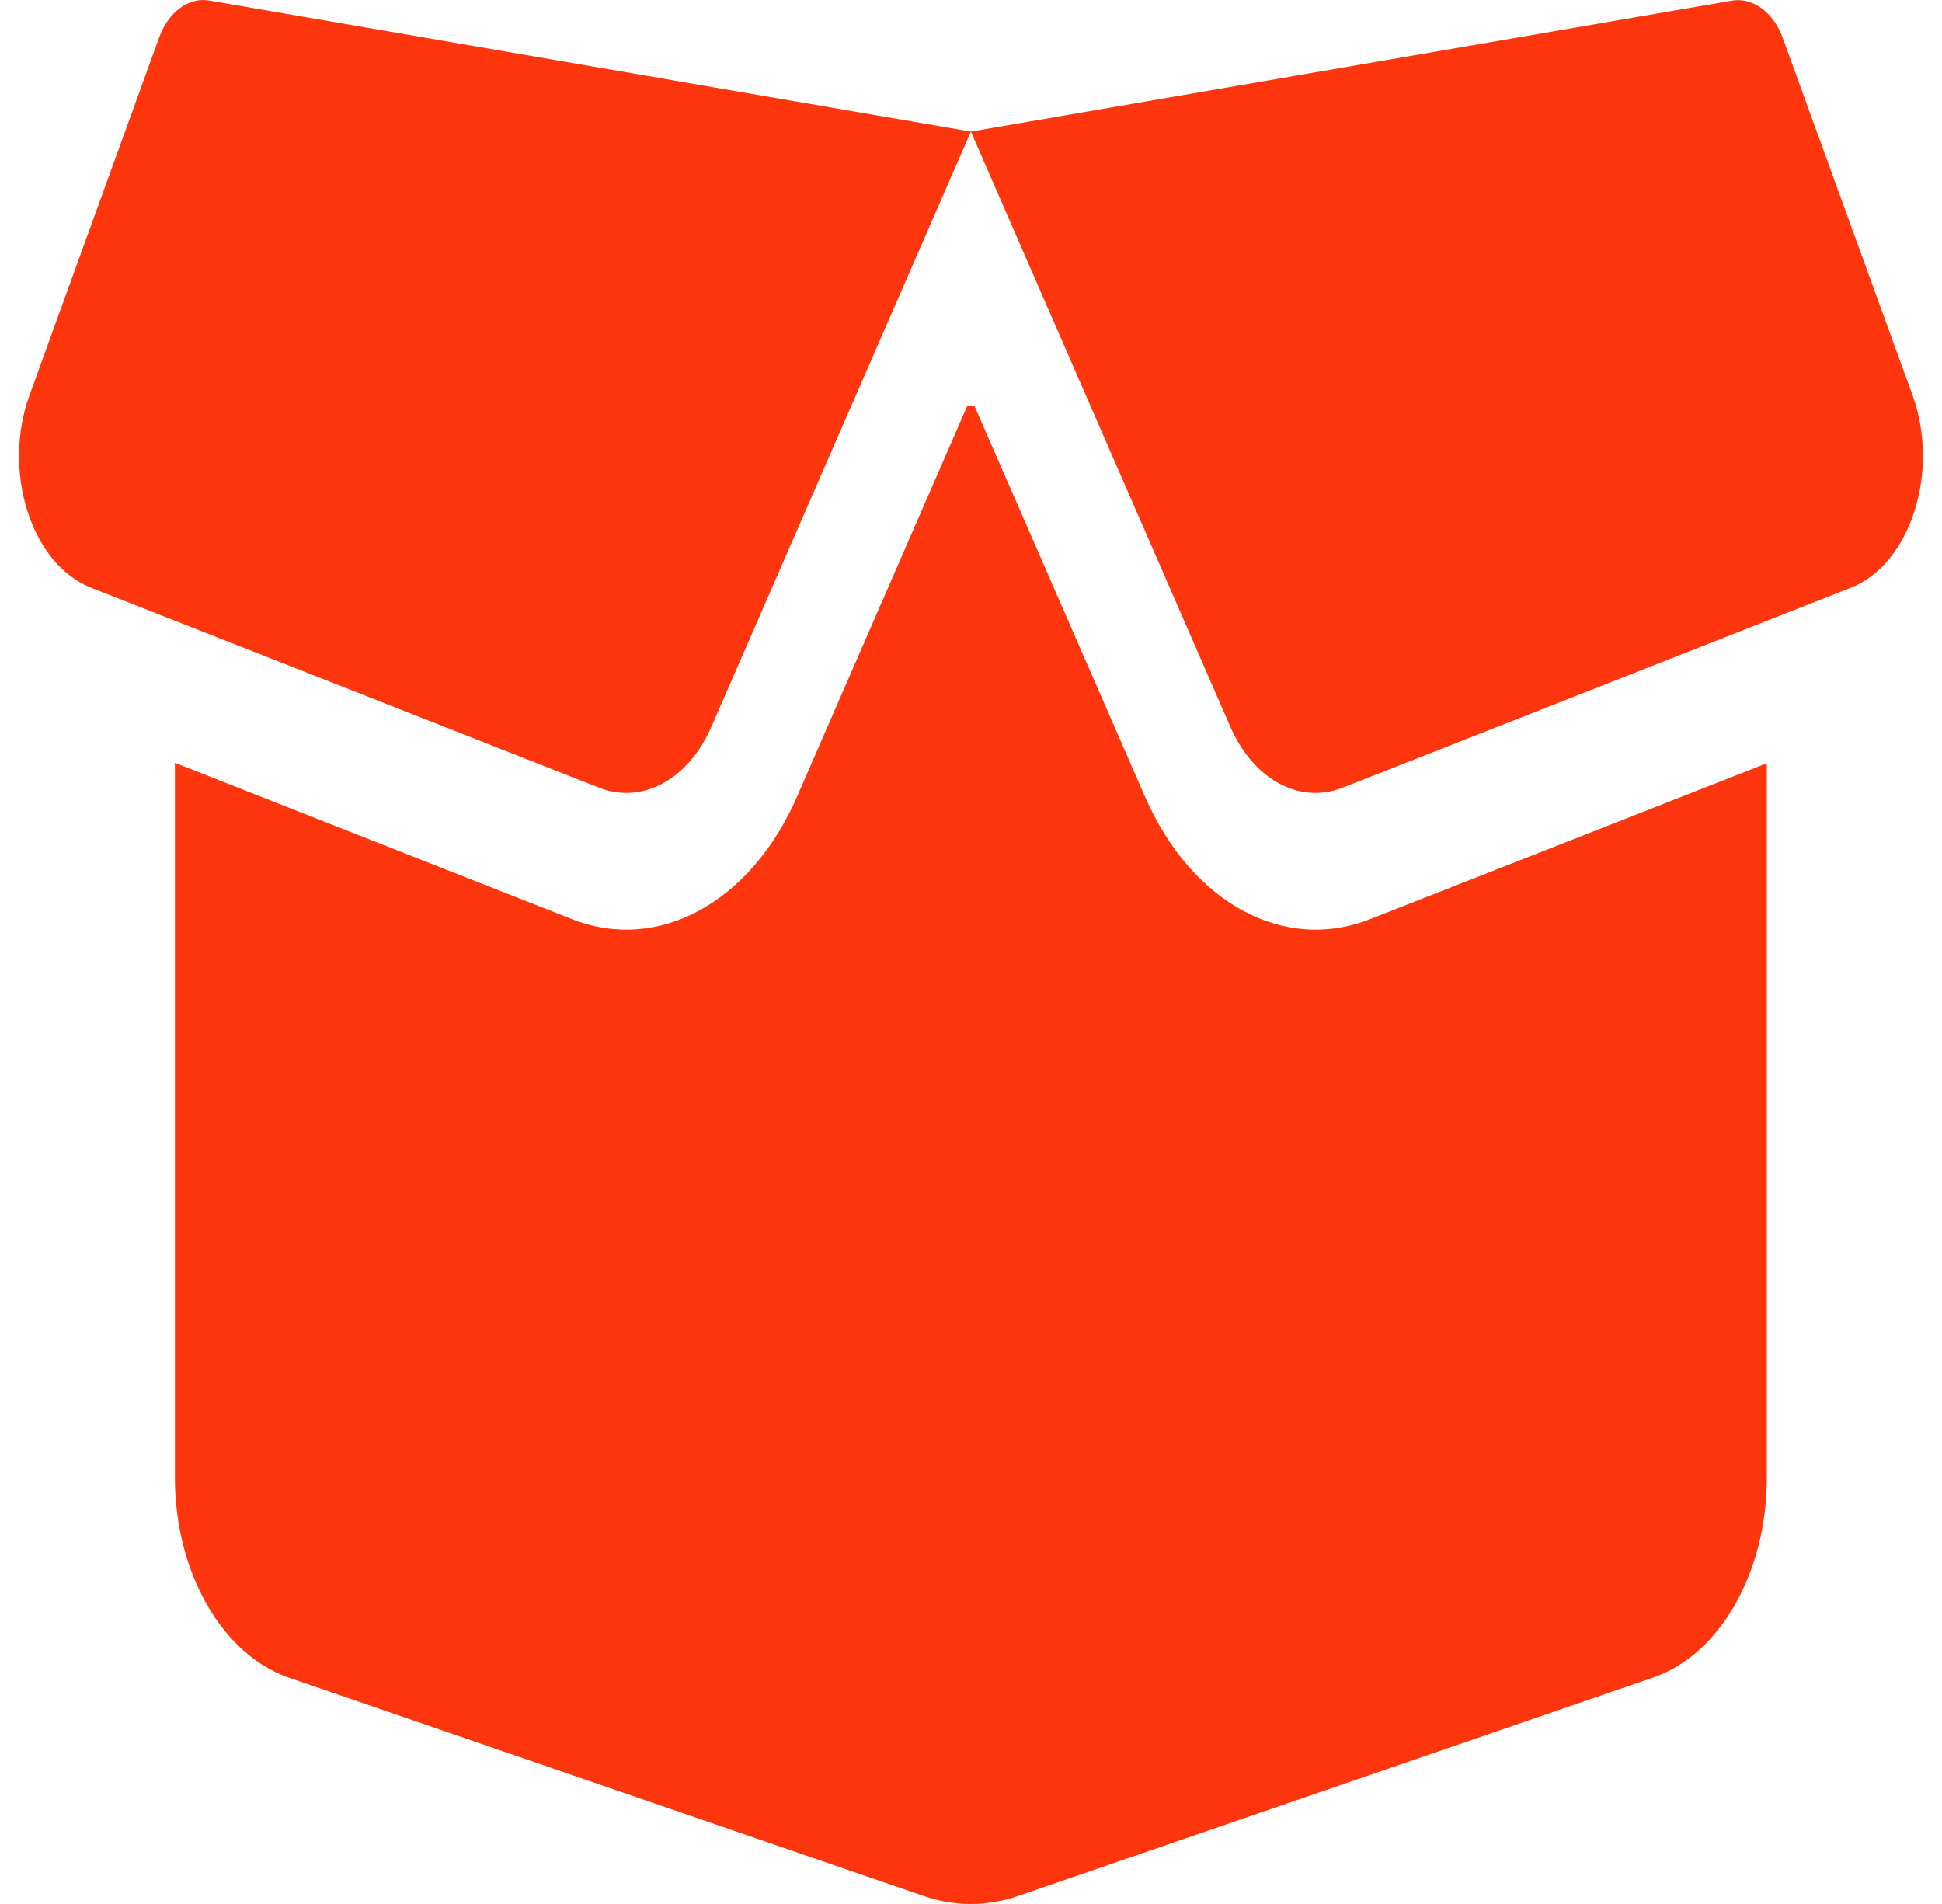<svg width="51" height="50" viewBox="0 0 51 50" fill="none" xmlns="http://www.w3.org/2000/svg">
<path d="M4.176 0.994C4.421 0.308 4.96 -0.085 5.507 0.016L25.497 3.455L45.486 0.016C46.033 -0.074 46.572 0.319 46.817 0.994L50.222 10.367C50.957 12.378 50.173 14.817 48.605 15.435L35.263 20.684C34.127 21.133 32.911 20.47 32.307 19.077L25.497 3.455L18.686 19.077C18.082 20.47 16.866 21.133 15.73 20.684L2.396 15.435C0.82 14.817 0.044 12.378 0.779 10.367L4.176 0.994ZM25.586 10.648L30.069 20.92C31.286 23.707 33.711 25.033 35.989 24.134L46.4 20.043V38.812C46.4 41.284 45.175 43.442 43.428 44.049L26.762 49.781C25.929 50.073 25.056 50.073 24.231 49.781L7.565 44.049C5.818 43.431 4.593 41.273 4.593 38.801V20.032L15.012 24.134C17.282 25.033 19.715 23.707 20.932 20.92L25.407 10.648H25.586Z" fill="#FF360D"/>
</svg>
